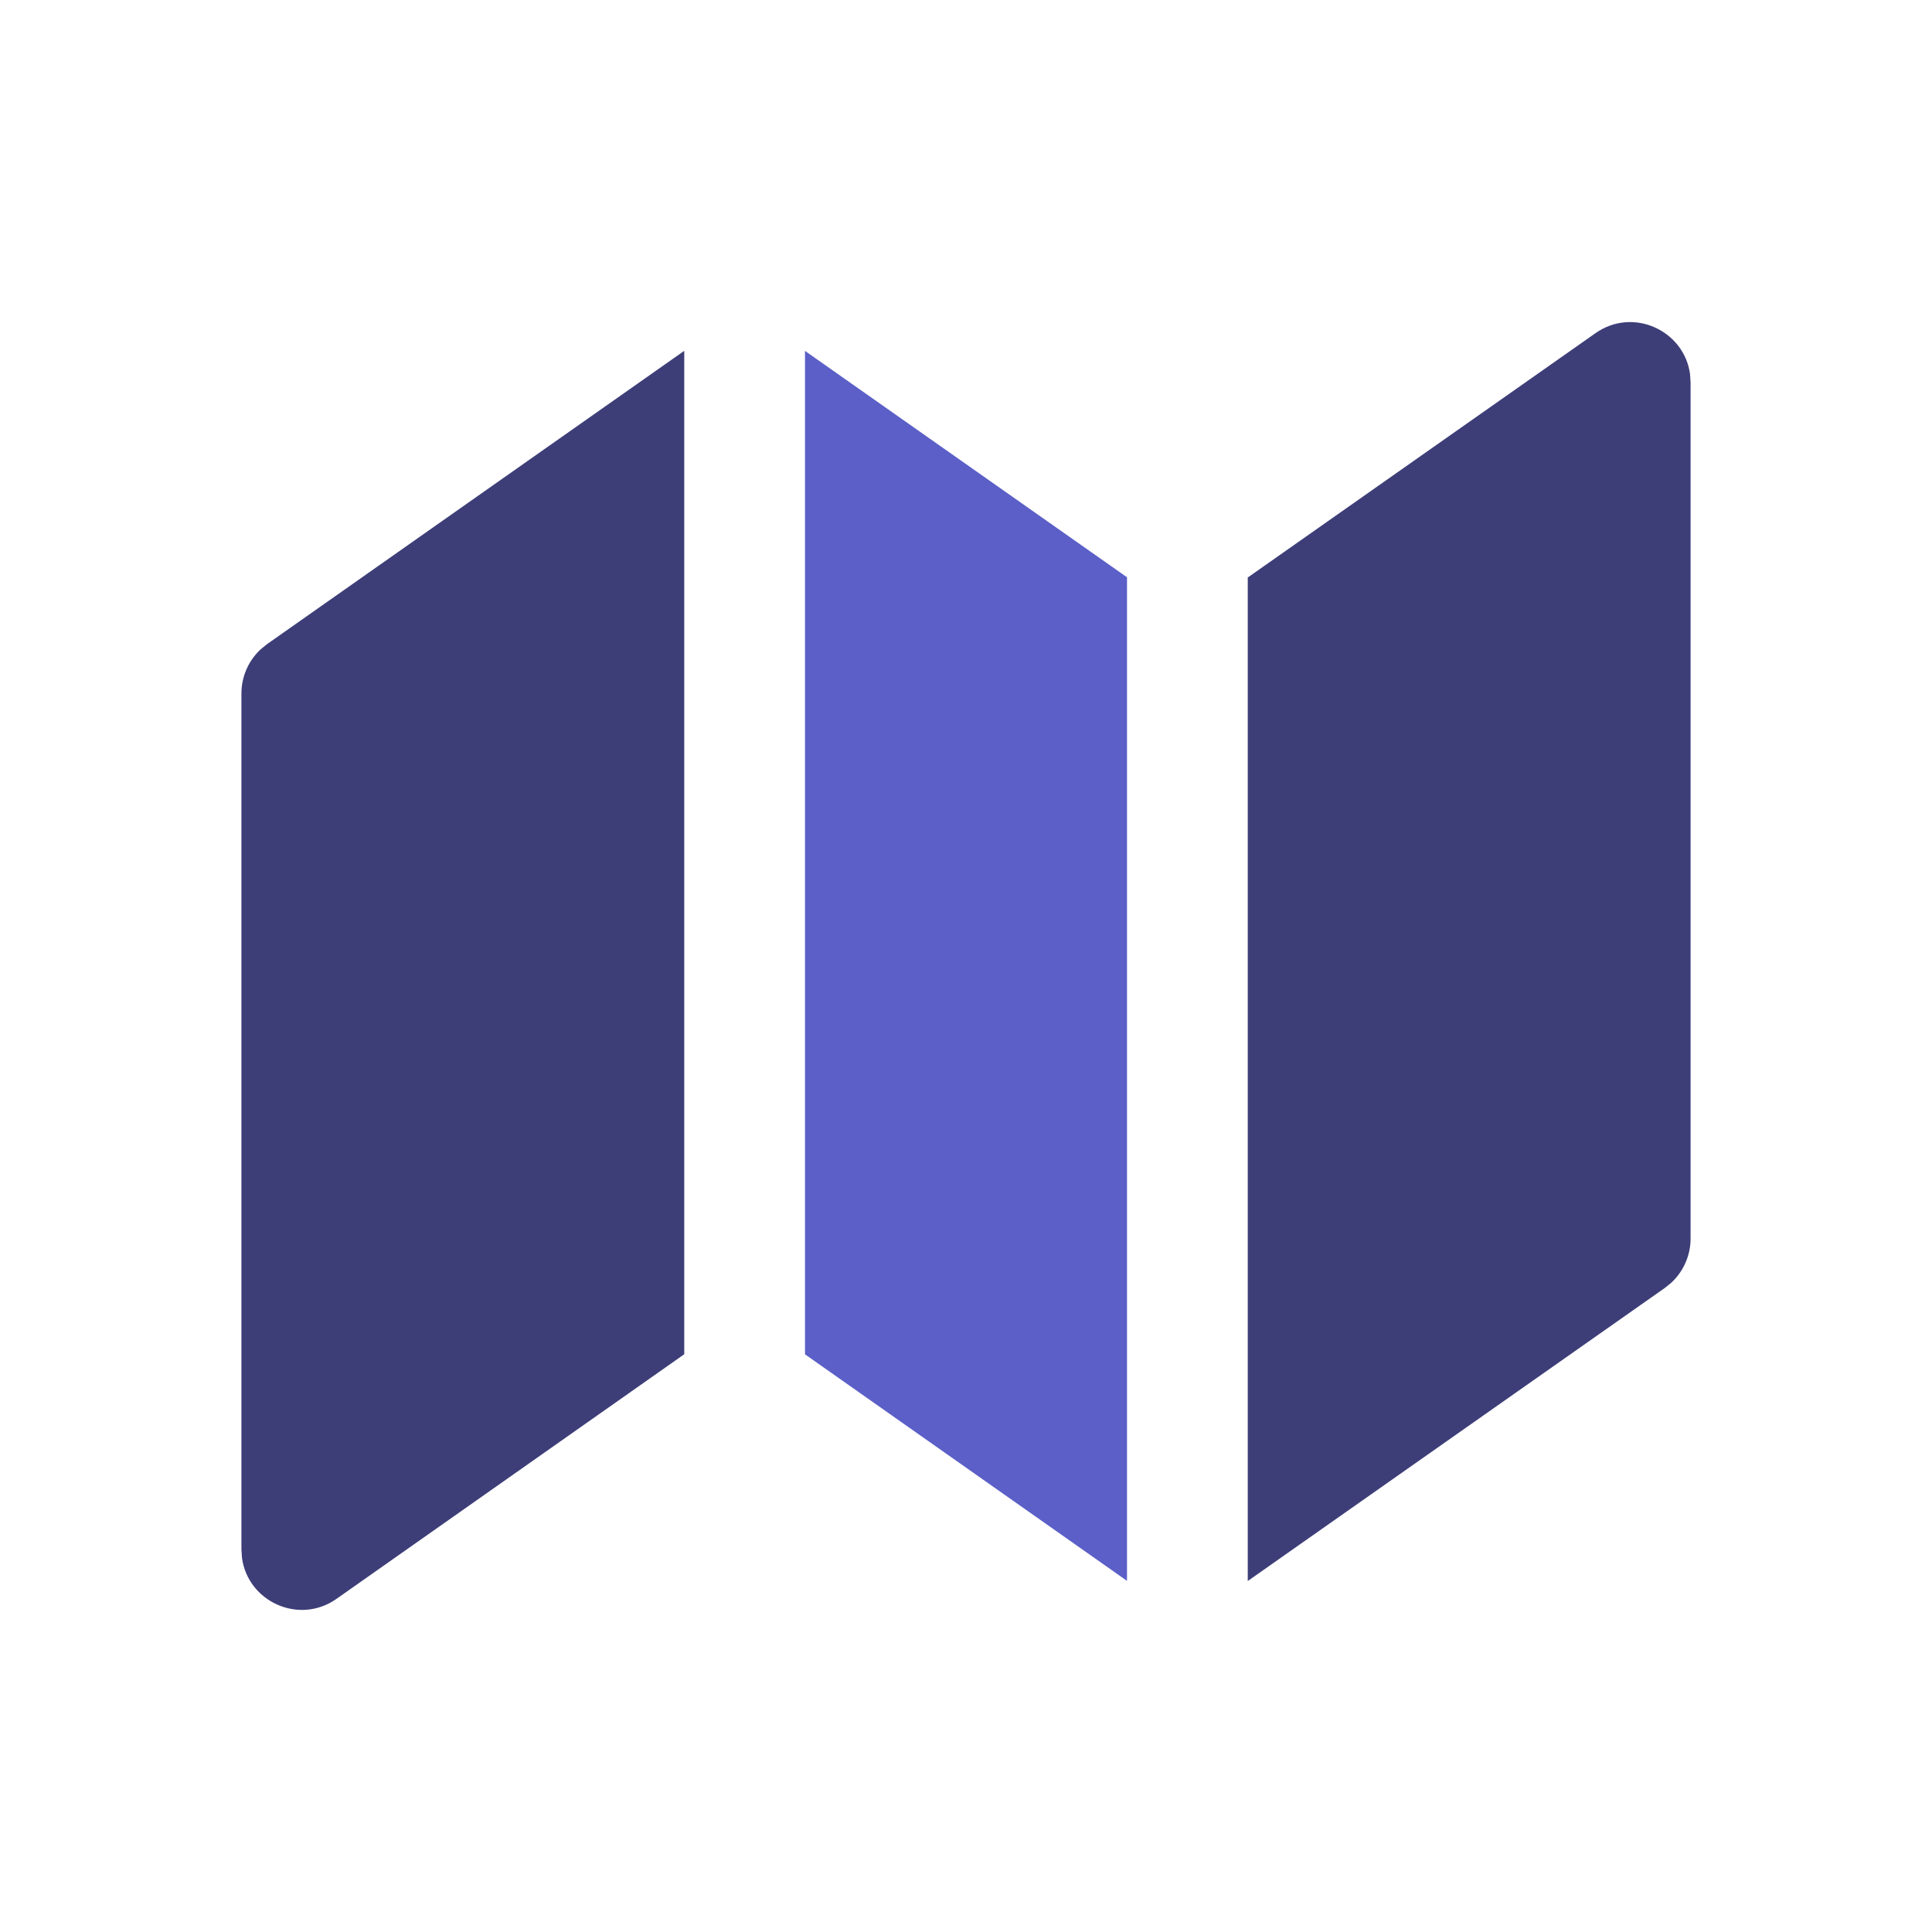 <svg width="48" height="48" viewBox="0 0 48 48" fill="none" xmlns="http://www.w3.org/2000/svg">
<path d="M42.002 9.504L41.989 9.295C41.843 8.211 40.575 7.62 39.64 8.277L31 14.348V39.28L41.365 31.997L41.526 31.866C41.828 31.584 42.002 31.188 42.002 30.77V9.504Z" fill="#3D3E78"/>
<path d="M28 14.342L20 8.718V33.648L28 39.276V14.342Z" fill="#5B5FC7"/>
<path d="M17 8.716V33.646L8.36 39.723C7.425 40.38 6.157 39.789 6.012 38.705L5.998 38.496V17.23C5.998 16.812 6.172 16.416 6.474 16.134L6.635 16.003L17 8.716Z" fill="#3D3E78"/>
</svg>

